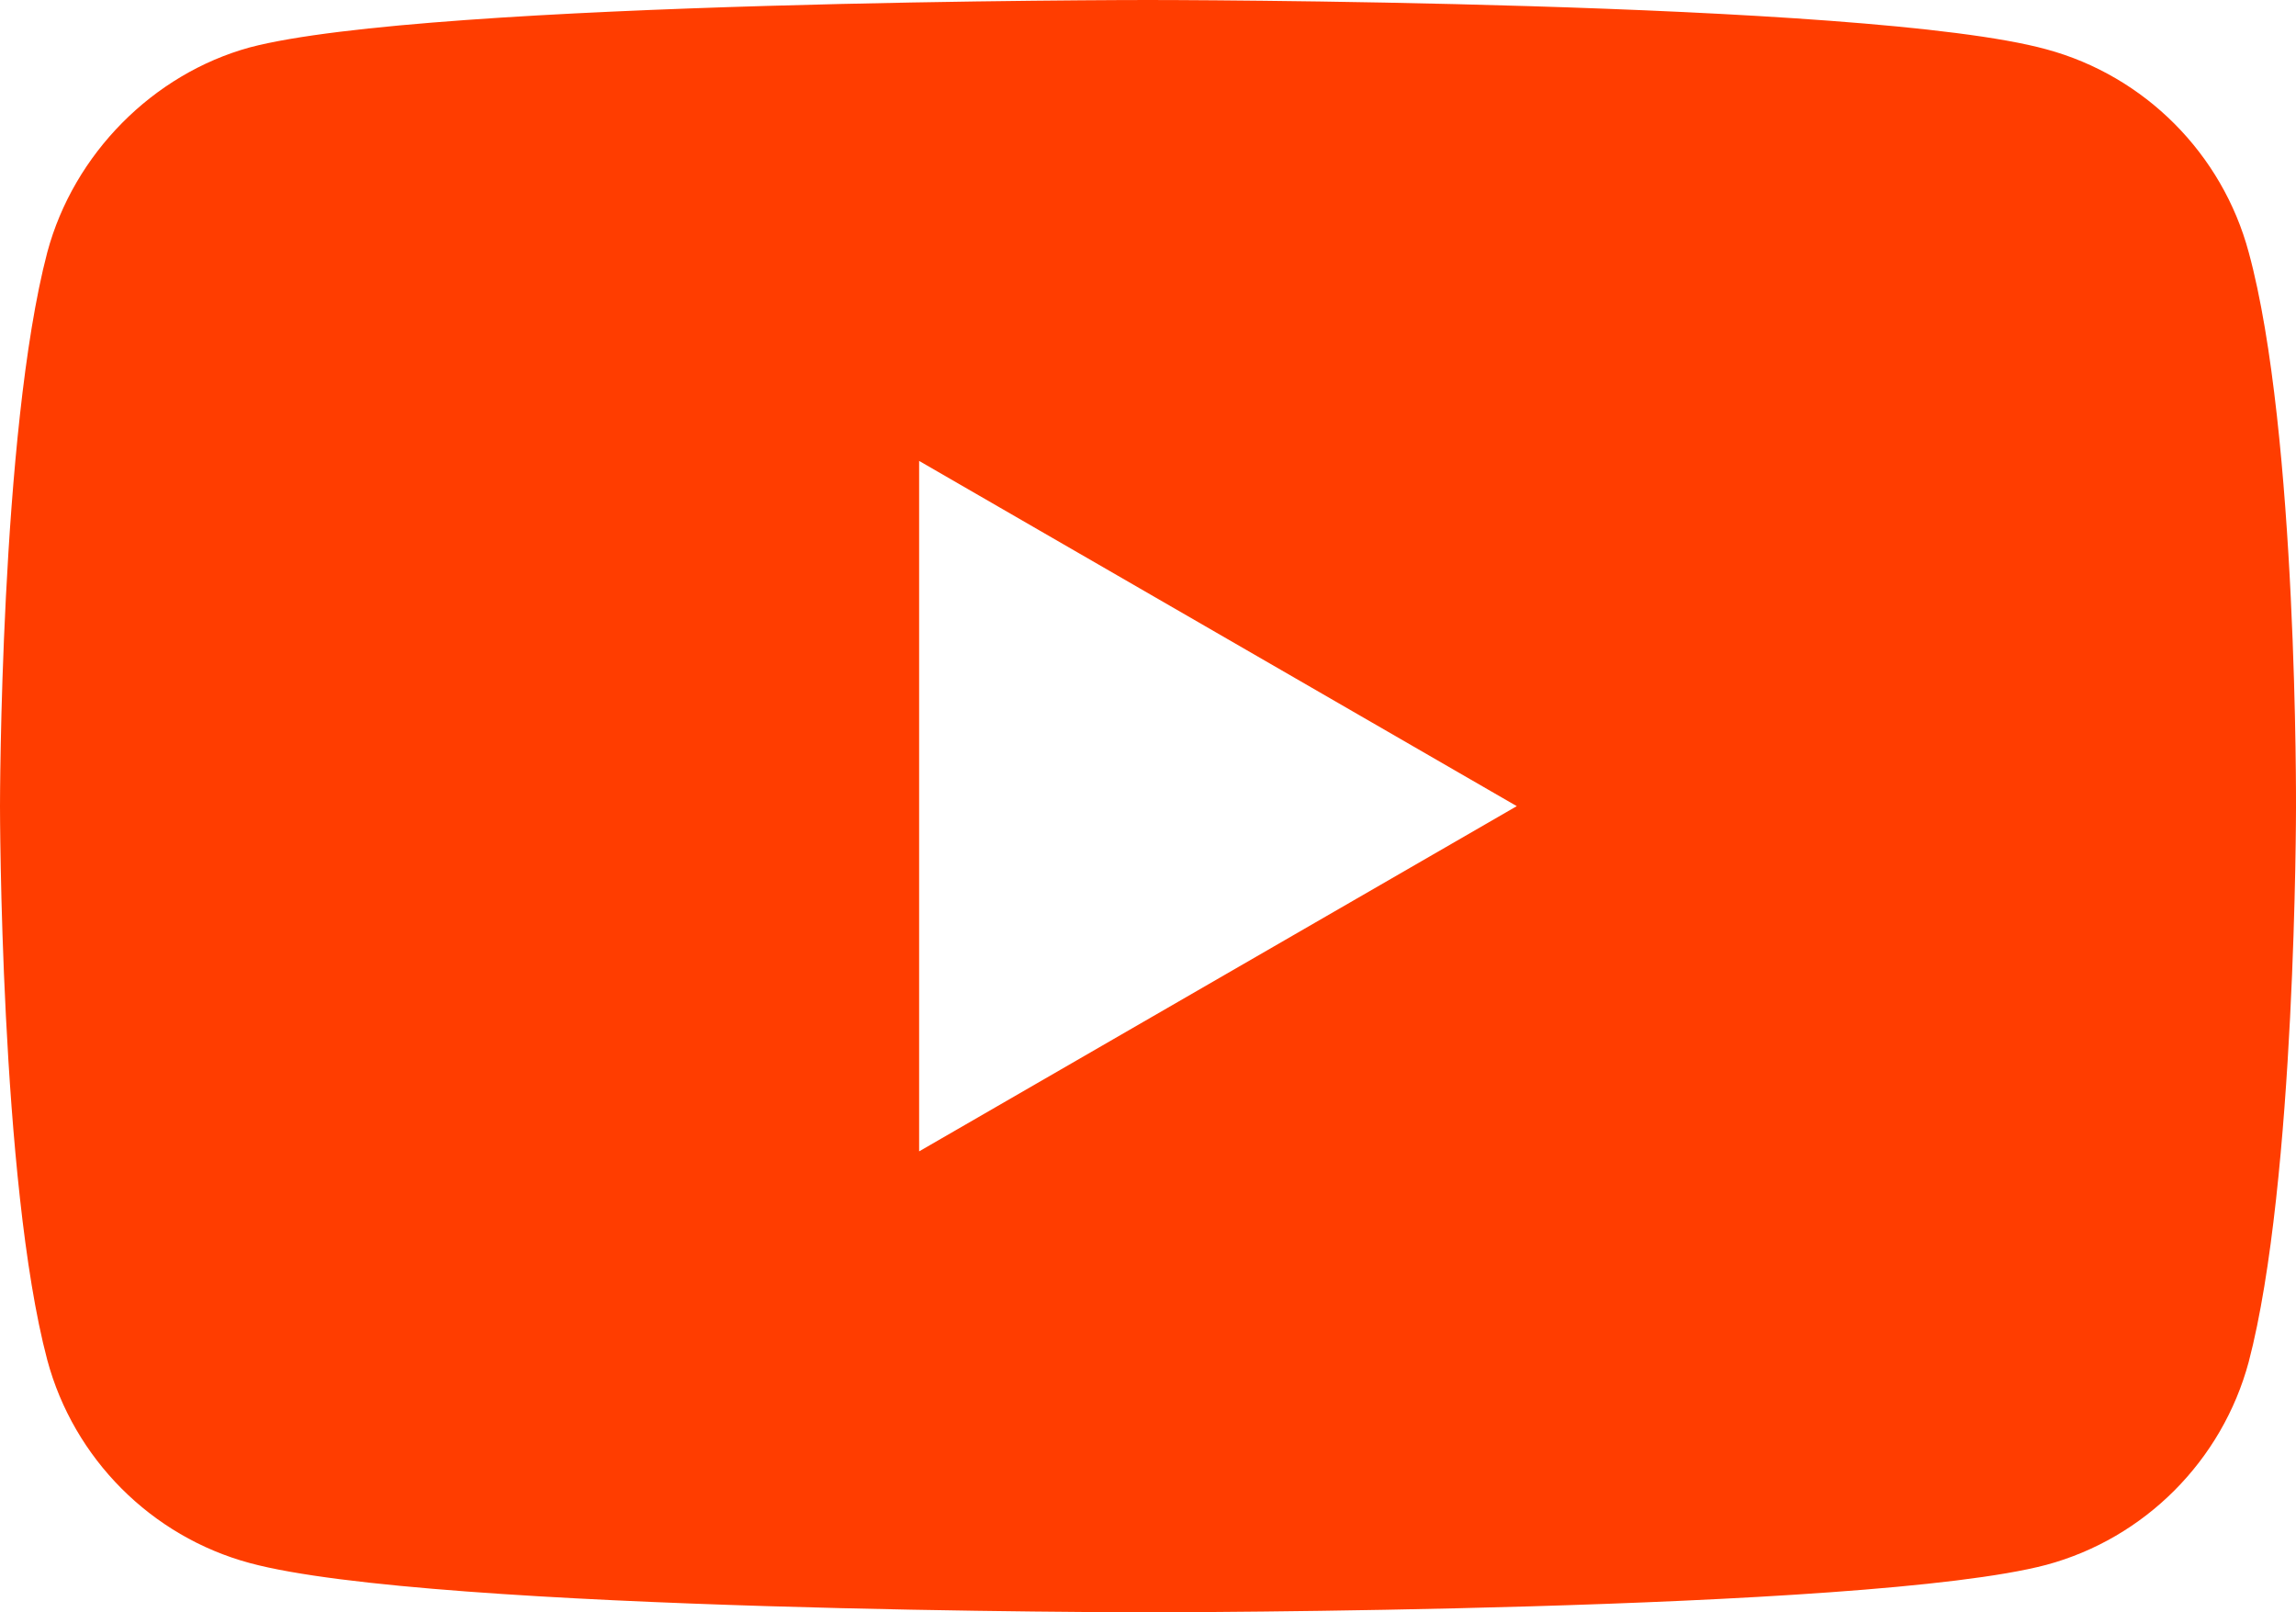 <svg width="47" height="33" viewBox="0 0 47 33" fill="none" xmlns="http://www.w3.org/2000/svg">
<path fill-rule="evenodd" clip-rule="evenodd" d="M41.889 1.009C43.903 1.553 45.49 3.145 46.032 5.164C47.038 8.852 47 16.539 47 16.539C47 16.539 47 24.187 46.032 27.875C45.49 29.894 43.903 31.486 41.889 32.029C38.212 33 23.5 33 23.5 33C23.5 33 8.827 33 5.11 31.991C3.097 31.447 1.51 29.855 0.968 27.837C0 24.187 0 16.5 0 16.5C0 16.5 0 8.852 0.968 5.164C1.51 3.145 3.136 1.514 5.11 0.971C8.788 0 23.5 0 23.5 0C23.5 0 38.212 0 41.889 1.009ZM31.049 16.5L18.815 23.566V9.434L31.049 16.5Z" fill="#FF3D00"/>
</svg>
